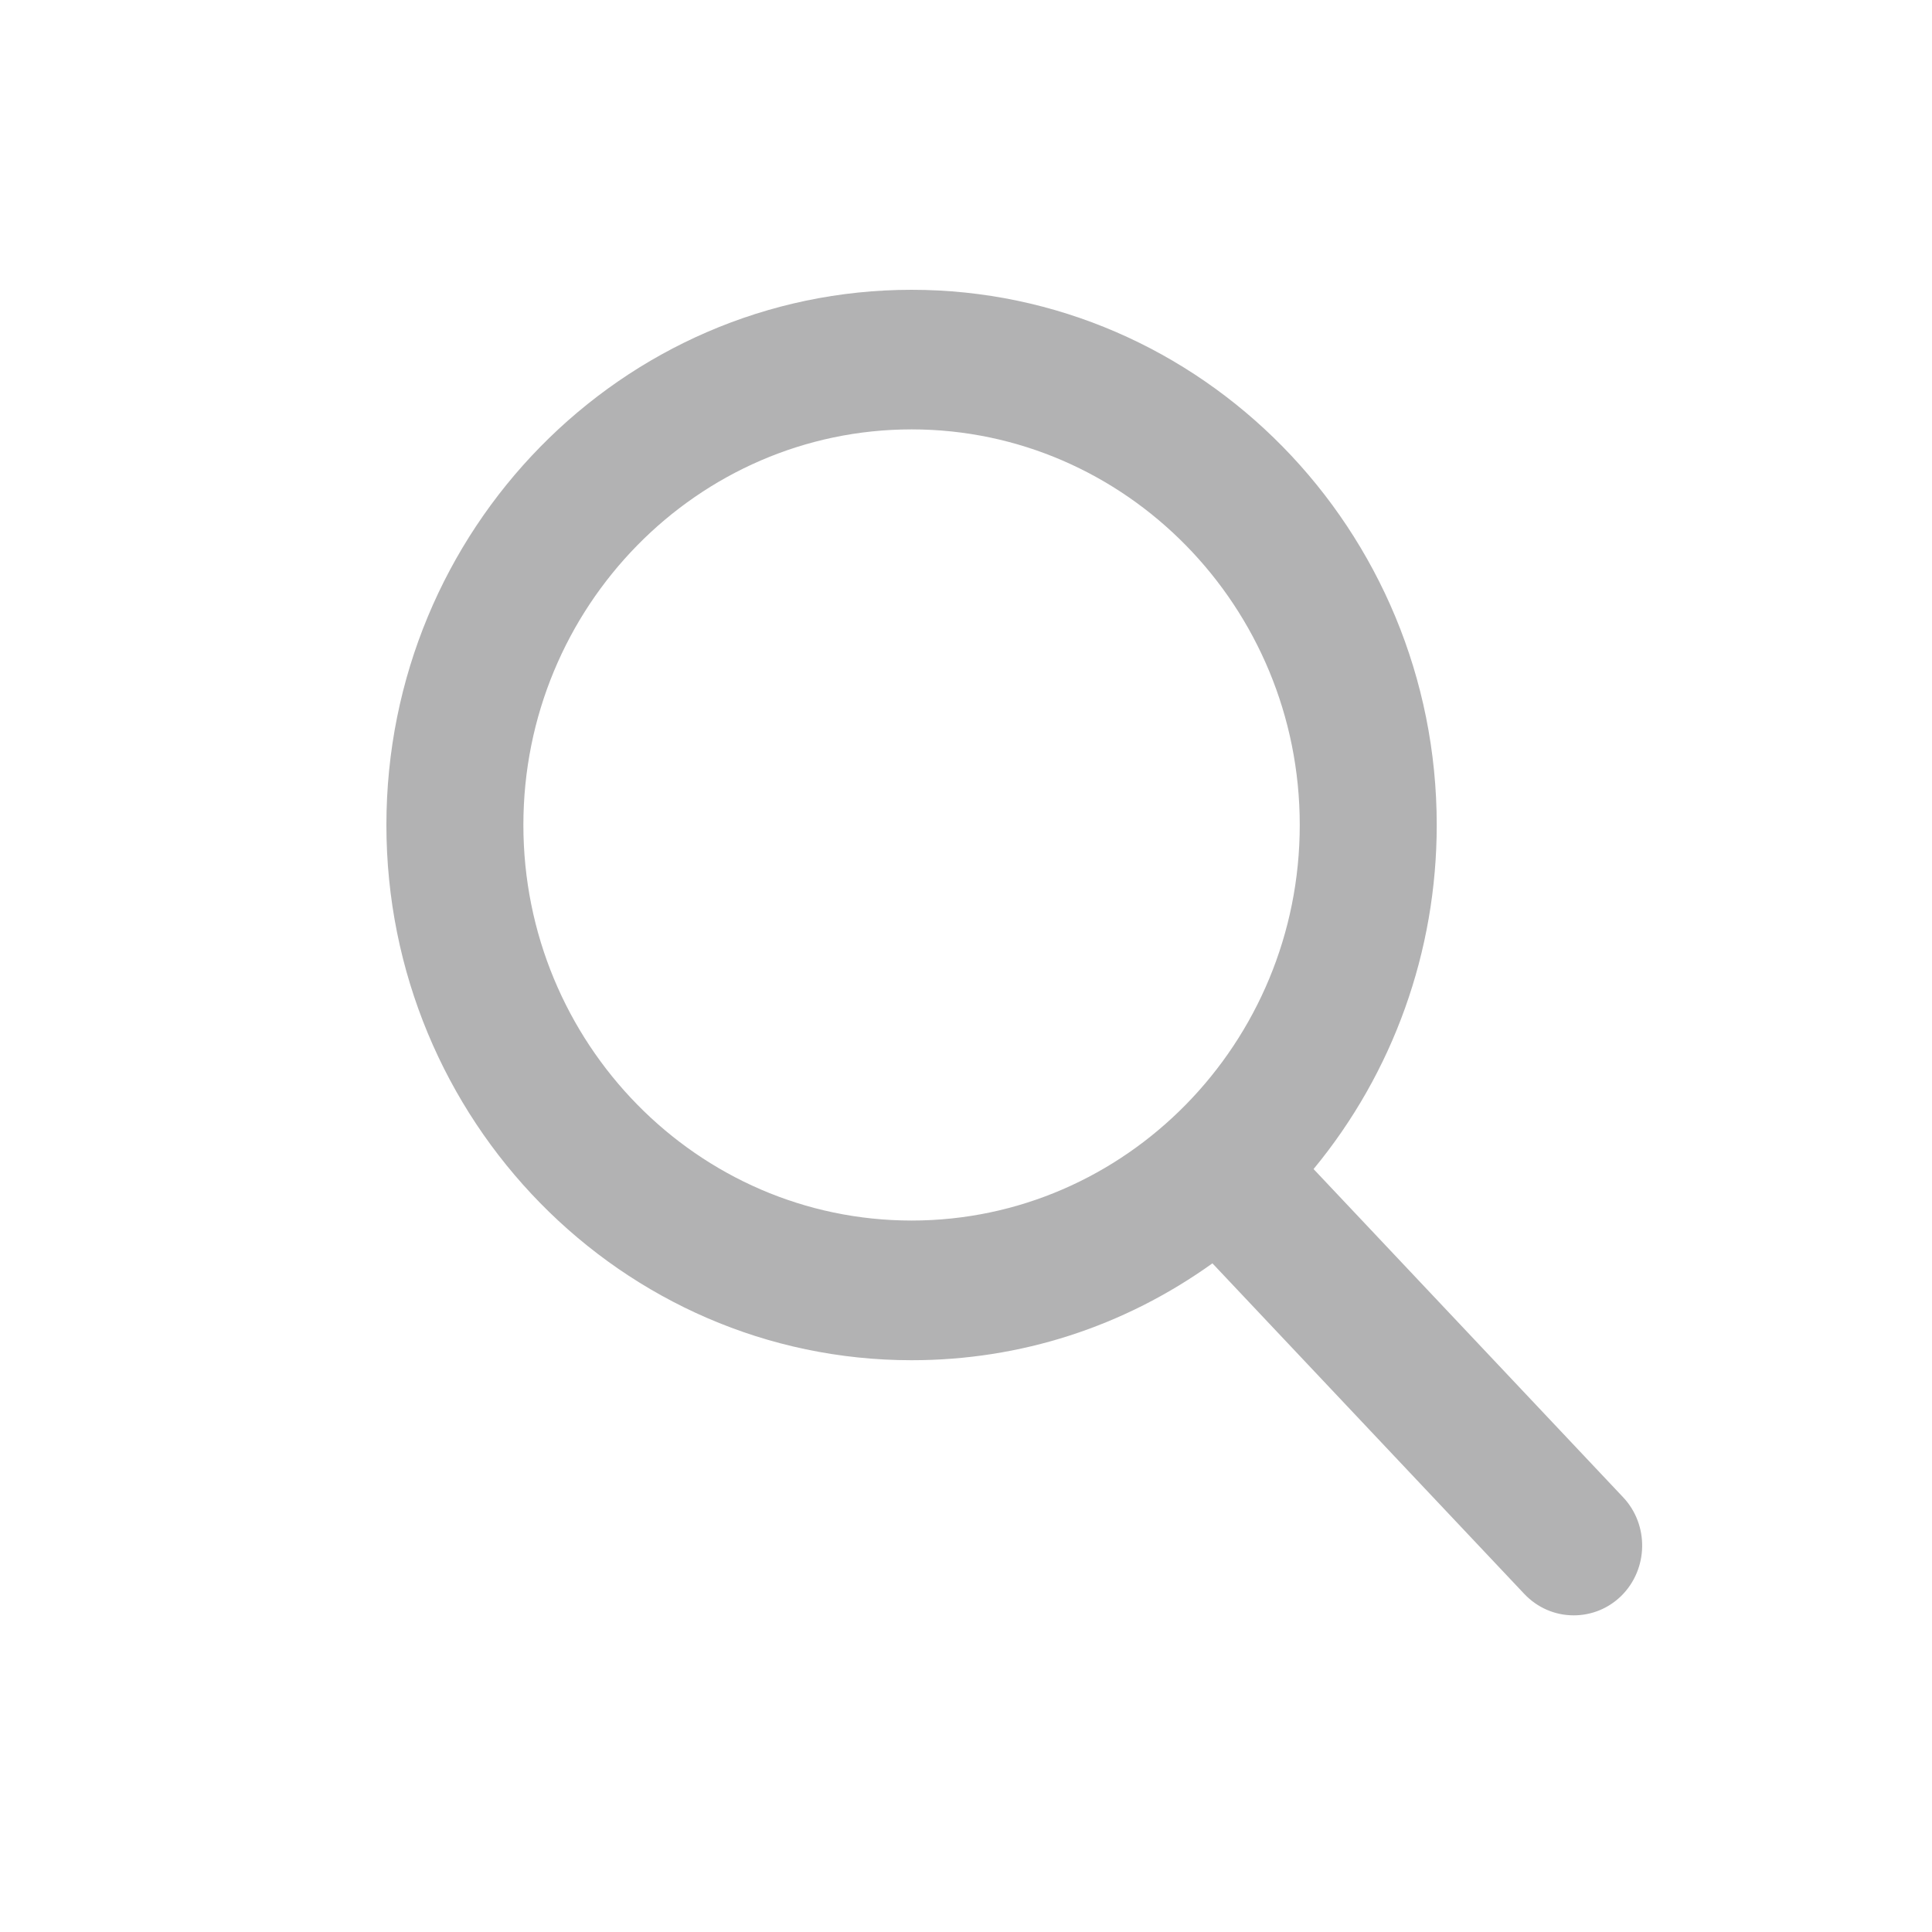 <?xml version="1.0" encoding="UTF-8"?>
<svg width="20px" height="20px" viewBox="0 0 20 20" version="1.1" xmlns="http://www.w3.org/2000/svg" xmlns:xlink="http://www.w3.org/1999/xlink">
    
    <g >
        <g fill="#B2B2B3" >
            <path d="M16.802,15.499 L13.598,12.102 C14.422,11.104 14.873,9.848 14.873,8.54 C14.873,5.485 12.434,3 9.437,3 C6.439,3 4,5.485 4,8.54 C4,11.595 6.439,14.081 9.437,14.081 C10.562,14.081 11.634,13.735 12.551,13.078 L15.78,16.501 C15.915,16.643 16.097,16.722 16.291,16.722 C16.475,16.722 16.65,16.651 16.783,16.521 C17.064,16.244 17.073,15.786 16.802,15.499 Z M9.437,4.445 C11.652,4.445 13.455,6.282 13.455,8.54 C13.455,10.798 11.652,12.635 9.437,12.635 C7.221,12.635 5.418,10.798 5.418,8.54 C5.418,6.282 7.221,4.445 9.437,4.445 Z" id="Shape"></path>
        </g>
    </g>
</svg>